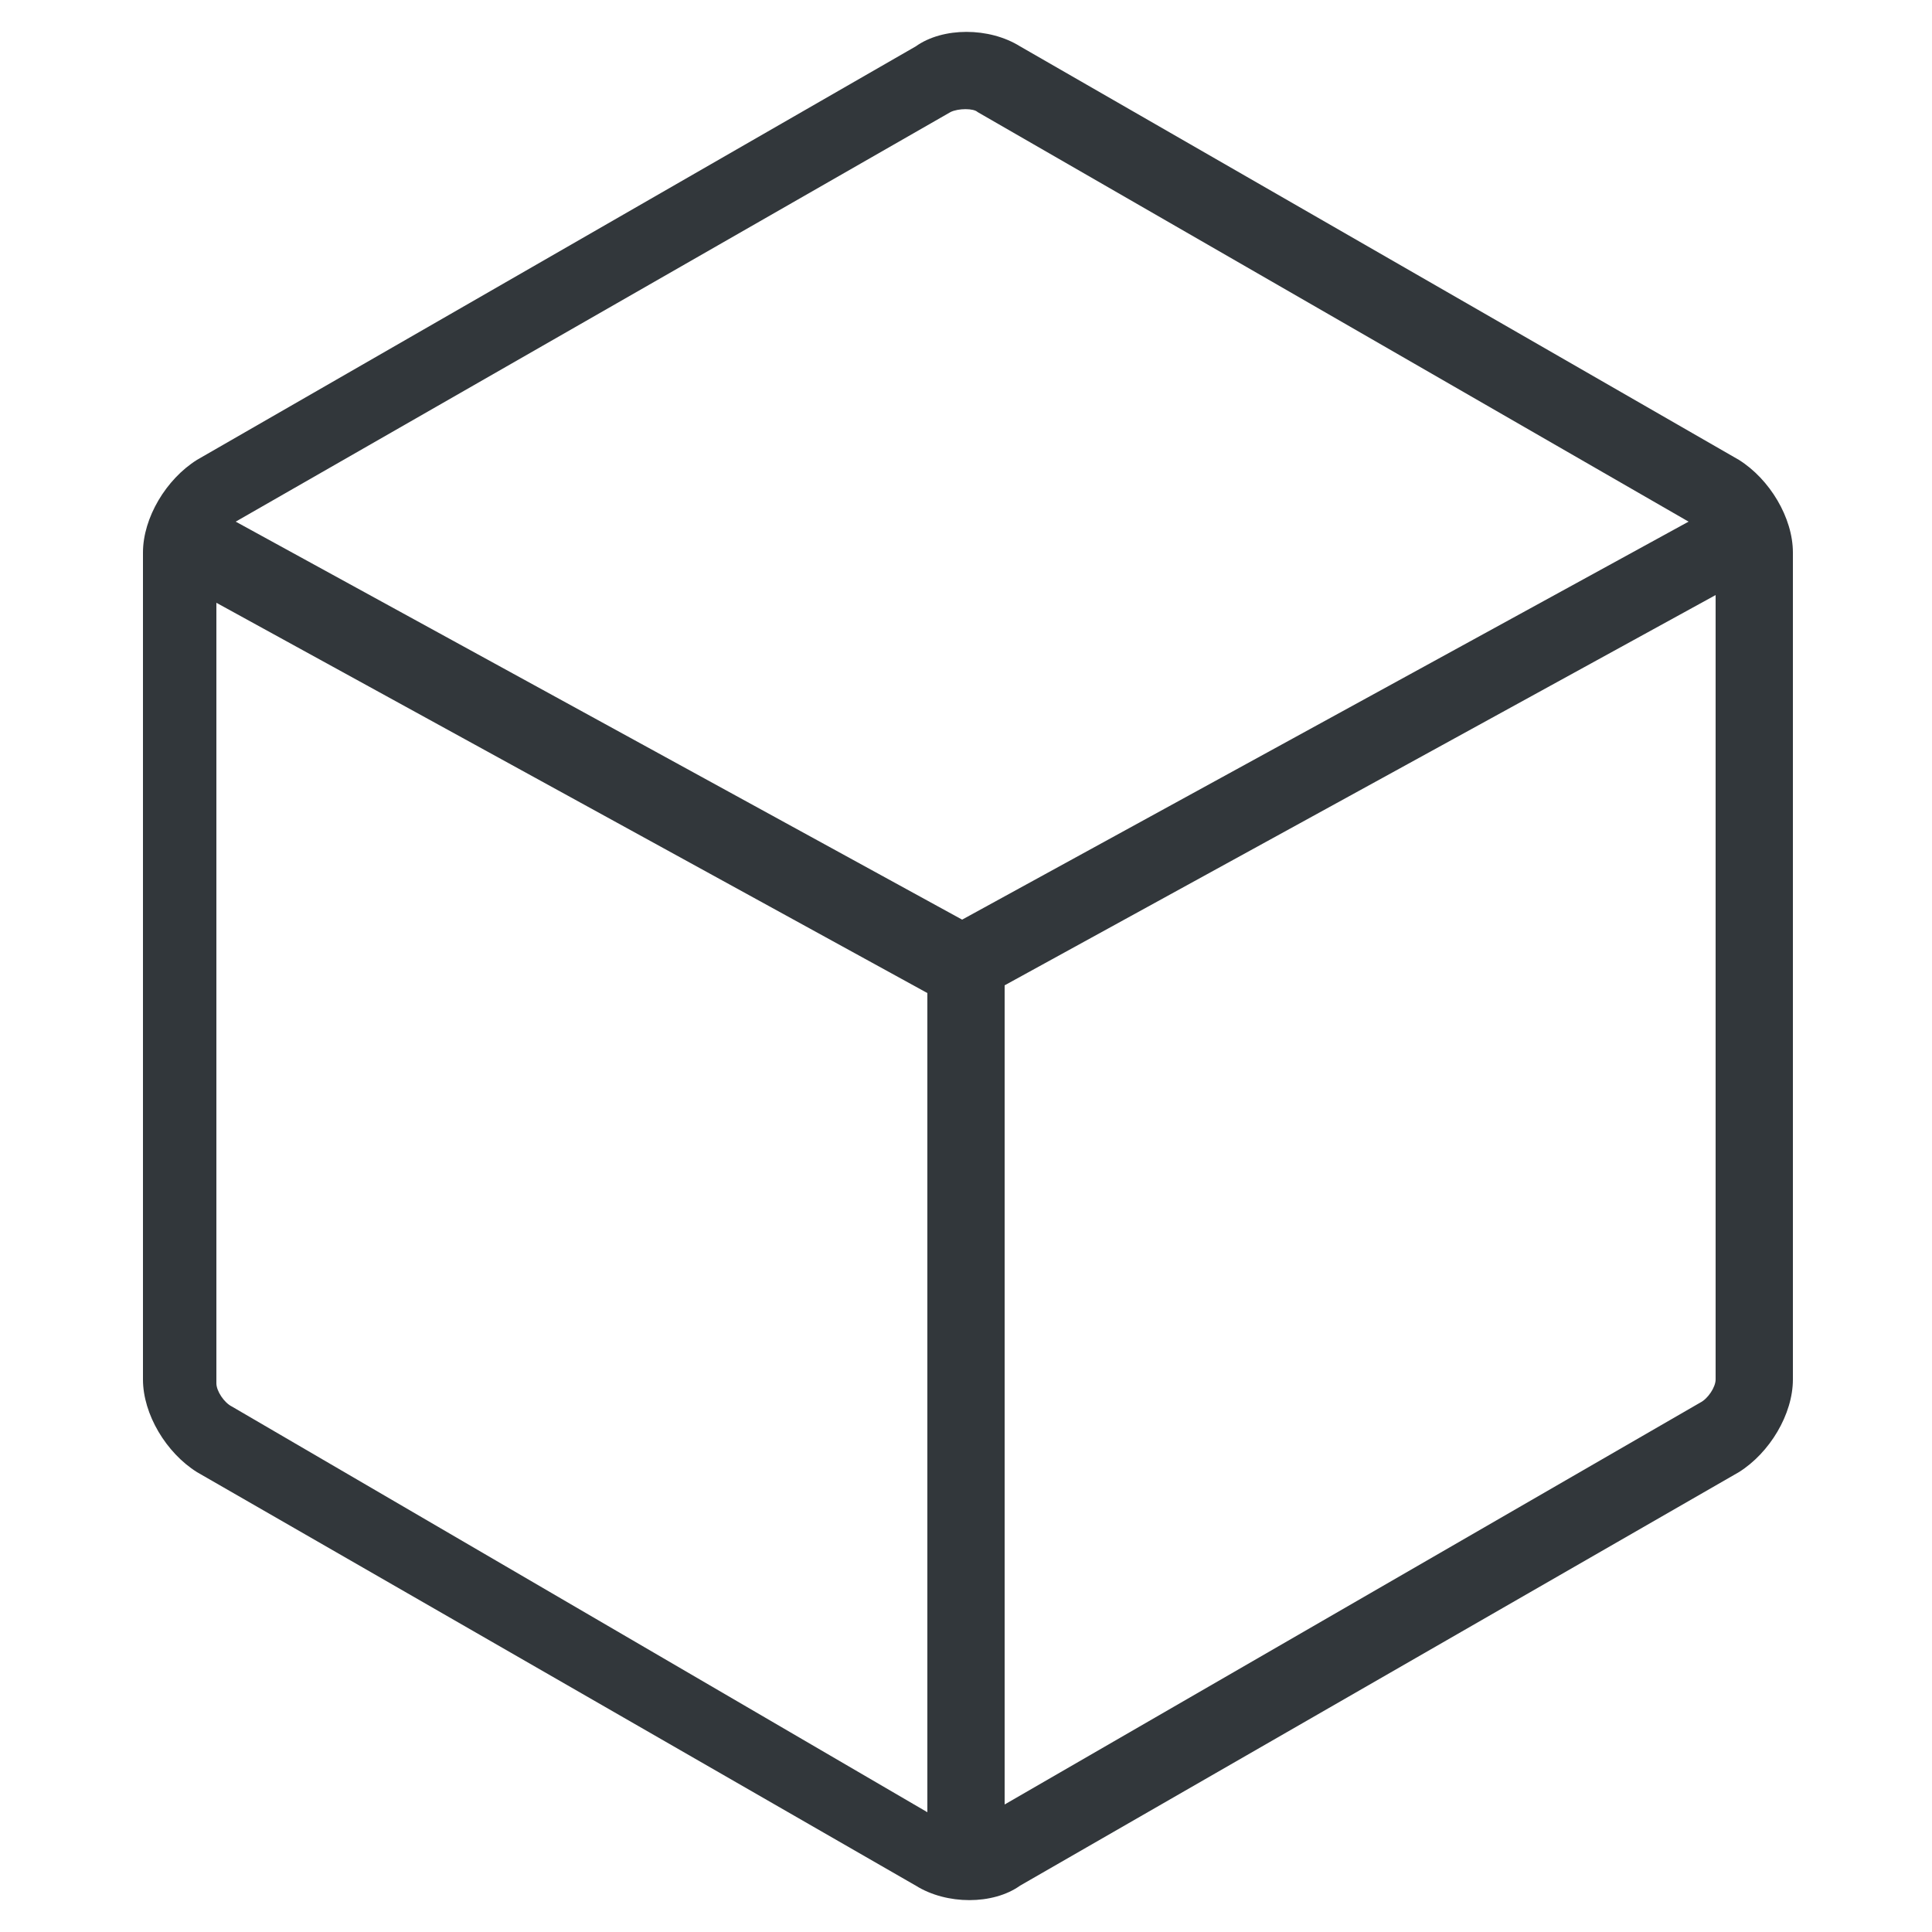 <?xml version="1.0" standalone="no"?><!DOCTYPE svg PUBLIC "-//W3C//DTD SVG 1.1//EN" "http://www.w3.org/Graphics/SVG/1.1/DTD/svg11.dtd"><svg t="1698644521585" class="icon" viewBox="0 0 1024 1024" version="1.1" xmlns="http://www.w3.org/2000/svg" p-id="2598" xmlns:xlink="http://www.w3.org/1999/xlink" width="48" height="48"><path d="M909.312 731.136c0 4.096-4.096 10.24-8.192 12.288l-368.64 212.992v-434.176l376.832-206.848v415.744z m-786.432 14.336c-4.096-2.048-8.192-8.192-8.192-12.288v-413.696l376.832 206.848v434.176l-368.64-215.04z m380.928-686.08c4.096-2.048 12.288-2.048 14.336 0l376.832 217.088-385.024 210.944-385.024-210.944 378.88-217.088z m446.464 235.52v-2.048c0-18.432-12.288-38.912-28.672-49.152l-380.928-219.136c-16.384-10.24-40.96-10.24-55.296 0l-380.928 219.136c-16.384 10.24-28.672 30.72-28.672 49.152V731.136c0 18.432 12.288 38.912 28.672 49.152l380.928 219.136c16.384 10.24 40.96 10.24 55.296 0l380.928-219.136c16.384-10.24 28.672-30.72 28.672-49.152v-436.224z" fill="#32373B" p-id="2599"></path></svg>